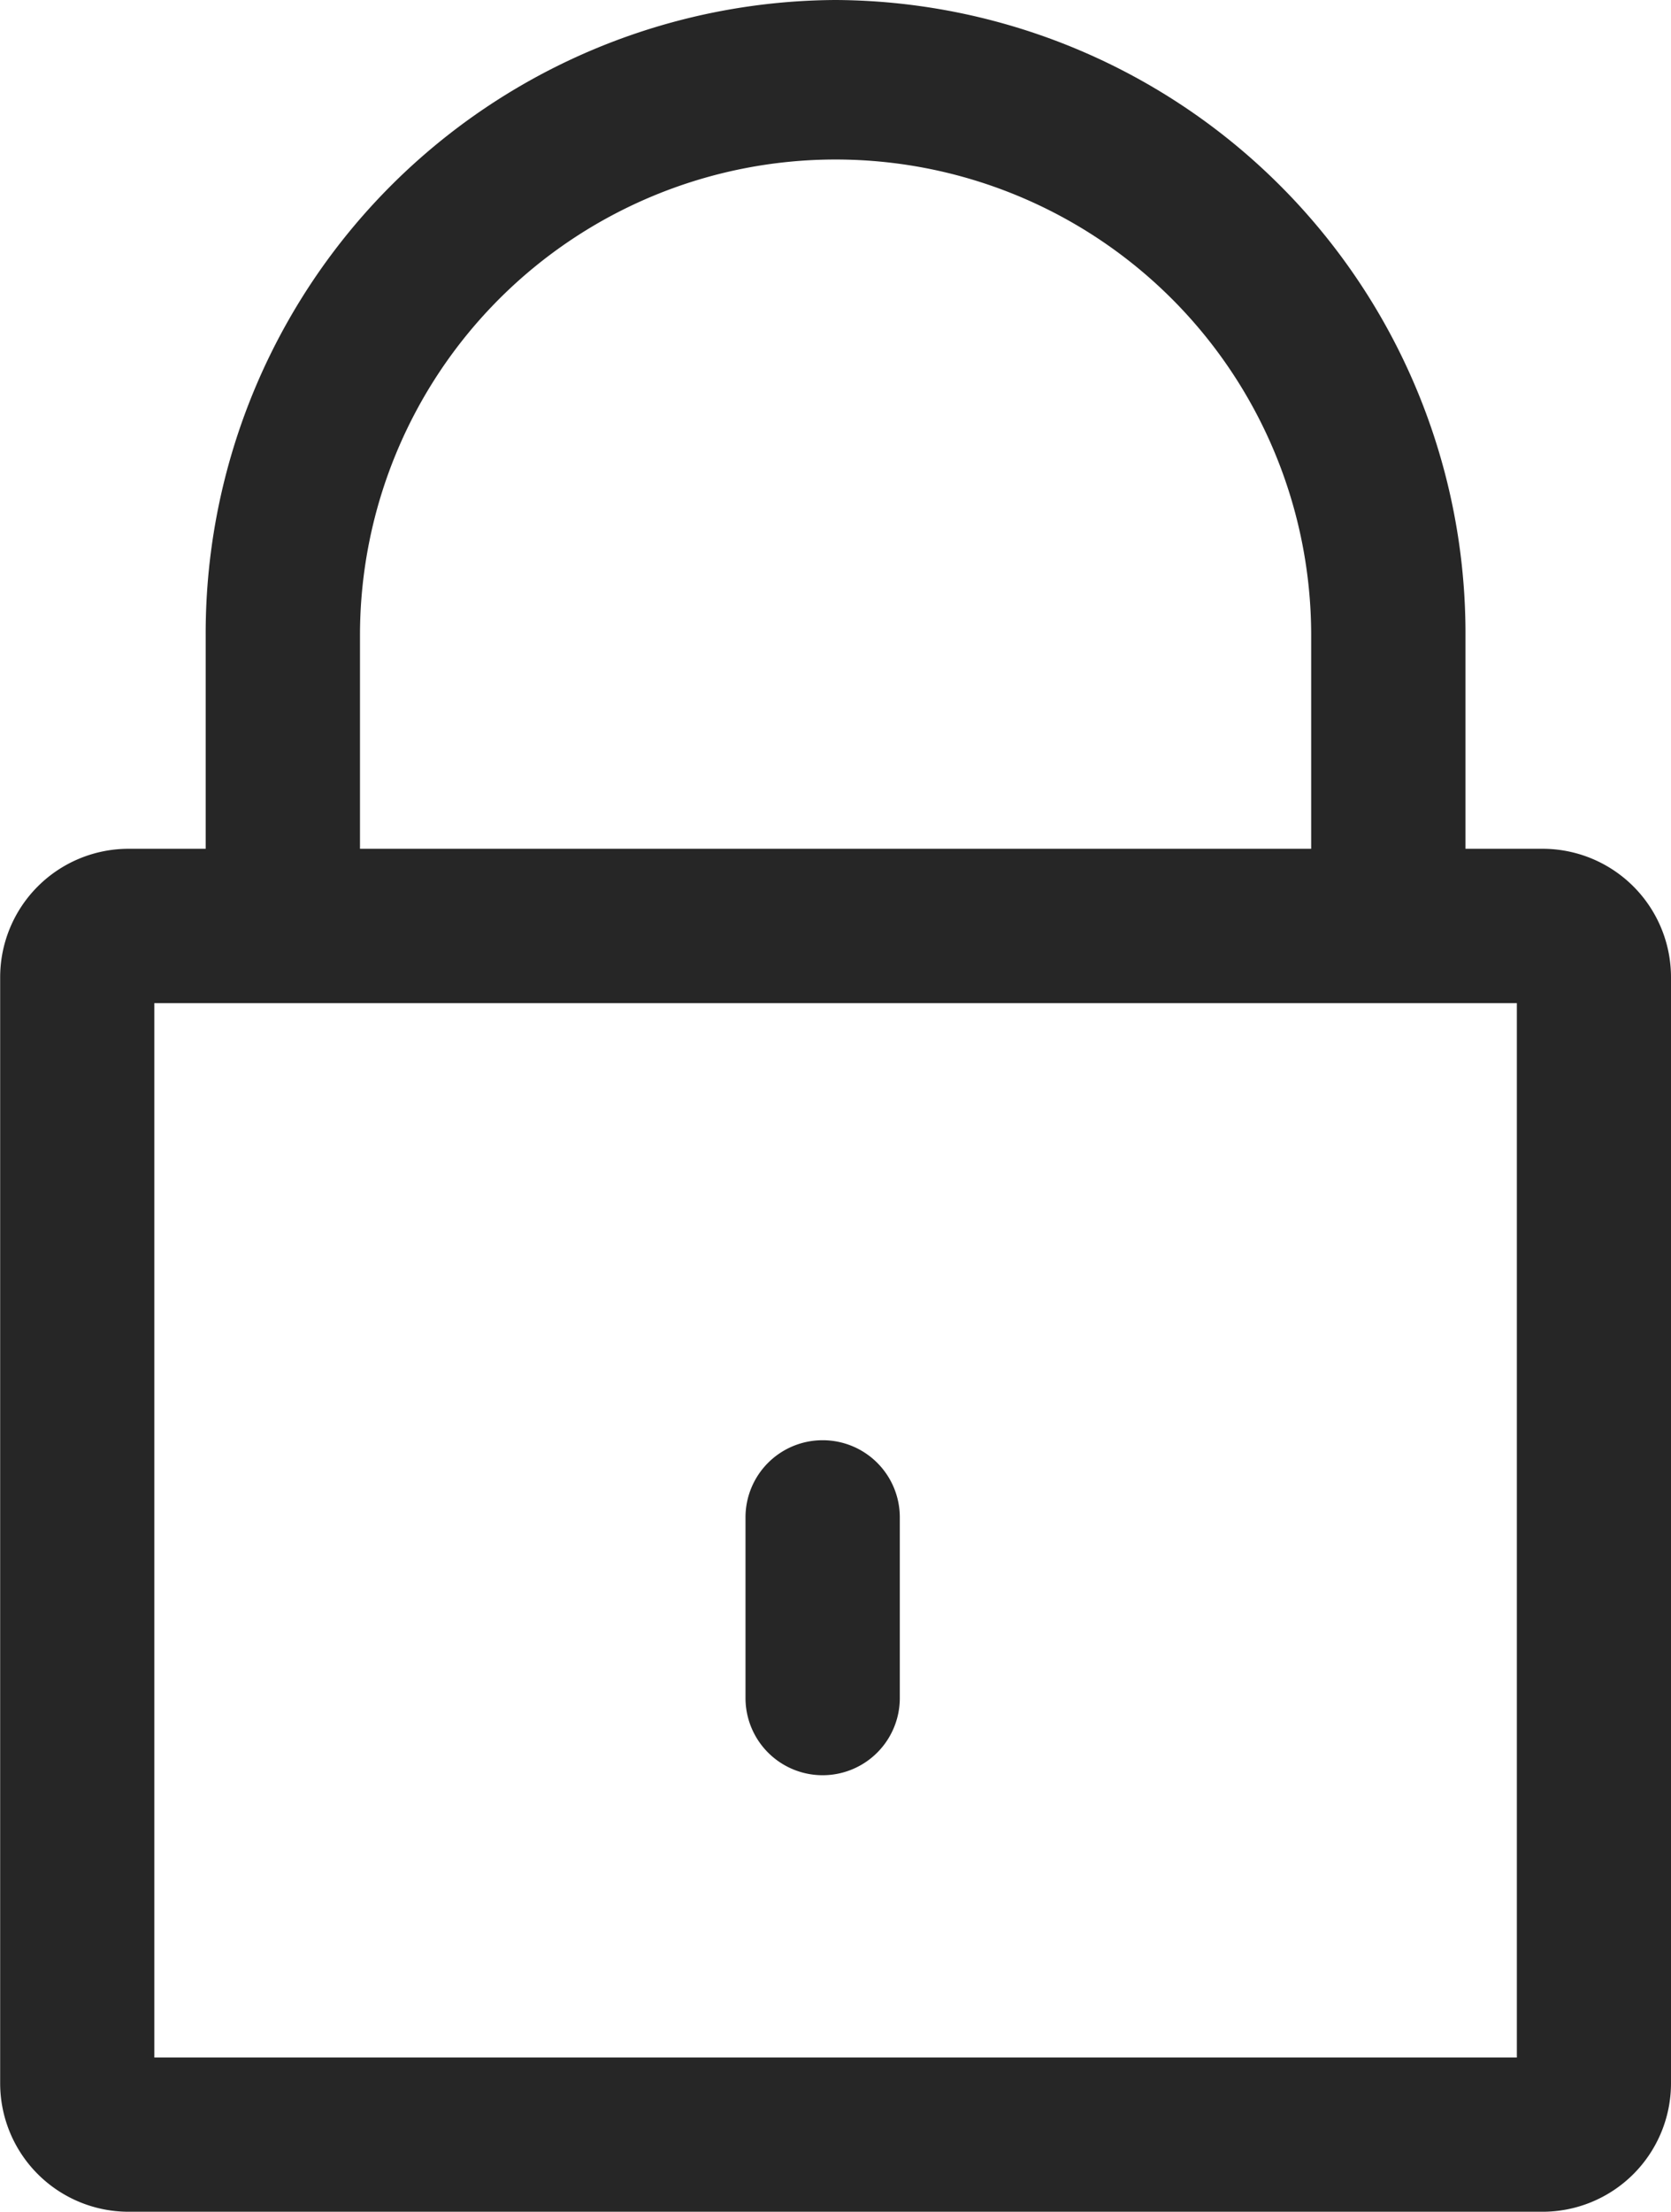 <svg xmlns="http://www.w3.org/2000/svg" width="10.407" height="13.769" viewBox="0 0 10.407 13.769">
  <g id="_712010" data-name="712010" transform="translate(-62.512)">
    <g id="Group_758" data-name="Group 758" transform="translate(62.512 5.284)">
      <g id="Group_757" data-name="Group 757" transform="translate(0)">
        <path id="Path_932" data-name="Path 932" d="M72.118,196.465H63.313a.8.8,0,0,0-.8.8v6.885a.8.8,0,0,0,.8.8h8.806a.8.8,0,0,0,.8-.8v-6.885A.8.8,0,0,0,72.118,196.465Zm-.16,7.525H63.473v-6.564h8.486v6.564Z" transform="translate(-62.512 -196.465)" fill="#262626"/>
      </g>
    </g>
    <g id="Group_760" data-name="Group 760" transform="translate(63.793)">
      <g id="Group_759" data-name="Group 759" transform="translate(0)">
        <path id="Path_933" data-name="Path 933" d="M114.063,0a3.943,3.943,0,0,0-3.923,3.955V5.6h.961V3.955a2.962,2.962,0,1,1,5.924,0V5.6h.961V3.955A3.943,3.943,0,0,0,114.063,0Z" transform="translate(-110.14)" fill="#262626"/>
      </g>
    </g>
    <g id="Group_762" data-name="Group 762" transform="translate(67.155 8.966)">
      <g id="Group_761" data-name="Group 761" transform="translate(0)">
        <path id="Path_934" data-name="Path 934" d="M235.643,333.395a.48.48,0,0,0-.48.48V335a.48.48,0,0,0,.961,0v-1.121A.48.48,0,0,0,235.643,333.395Z" transform="translate(-235.163 -333.395)" fill="#262626"/>
      </g>
    </g>
  </g>
</svg>

